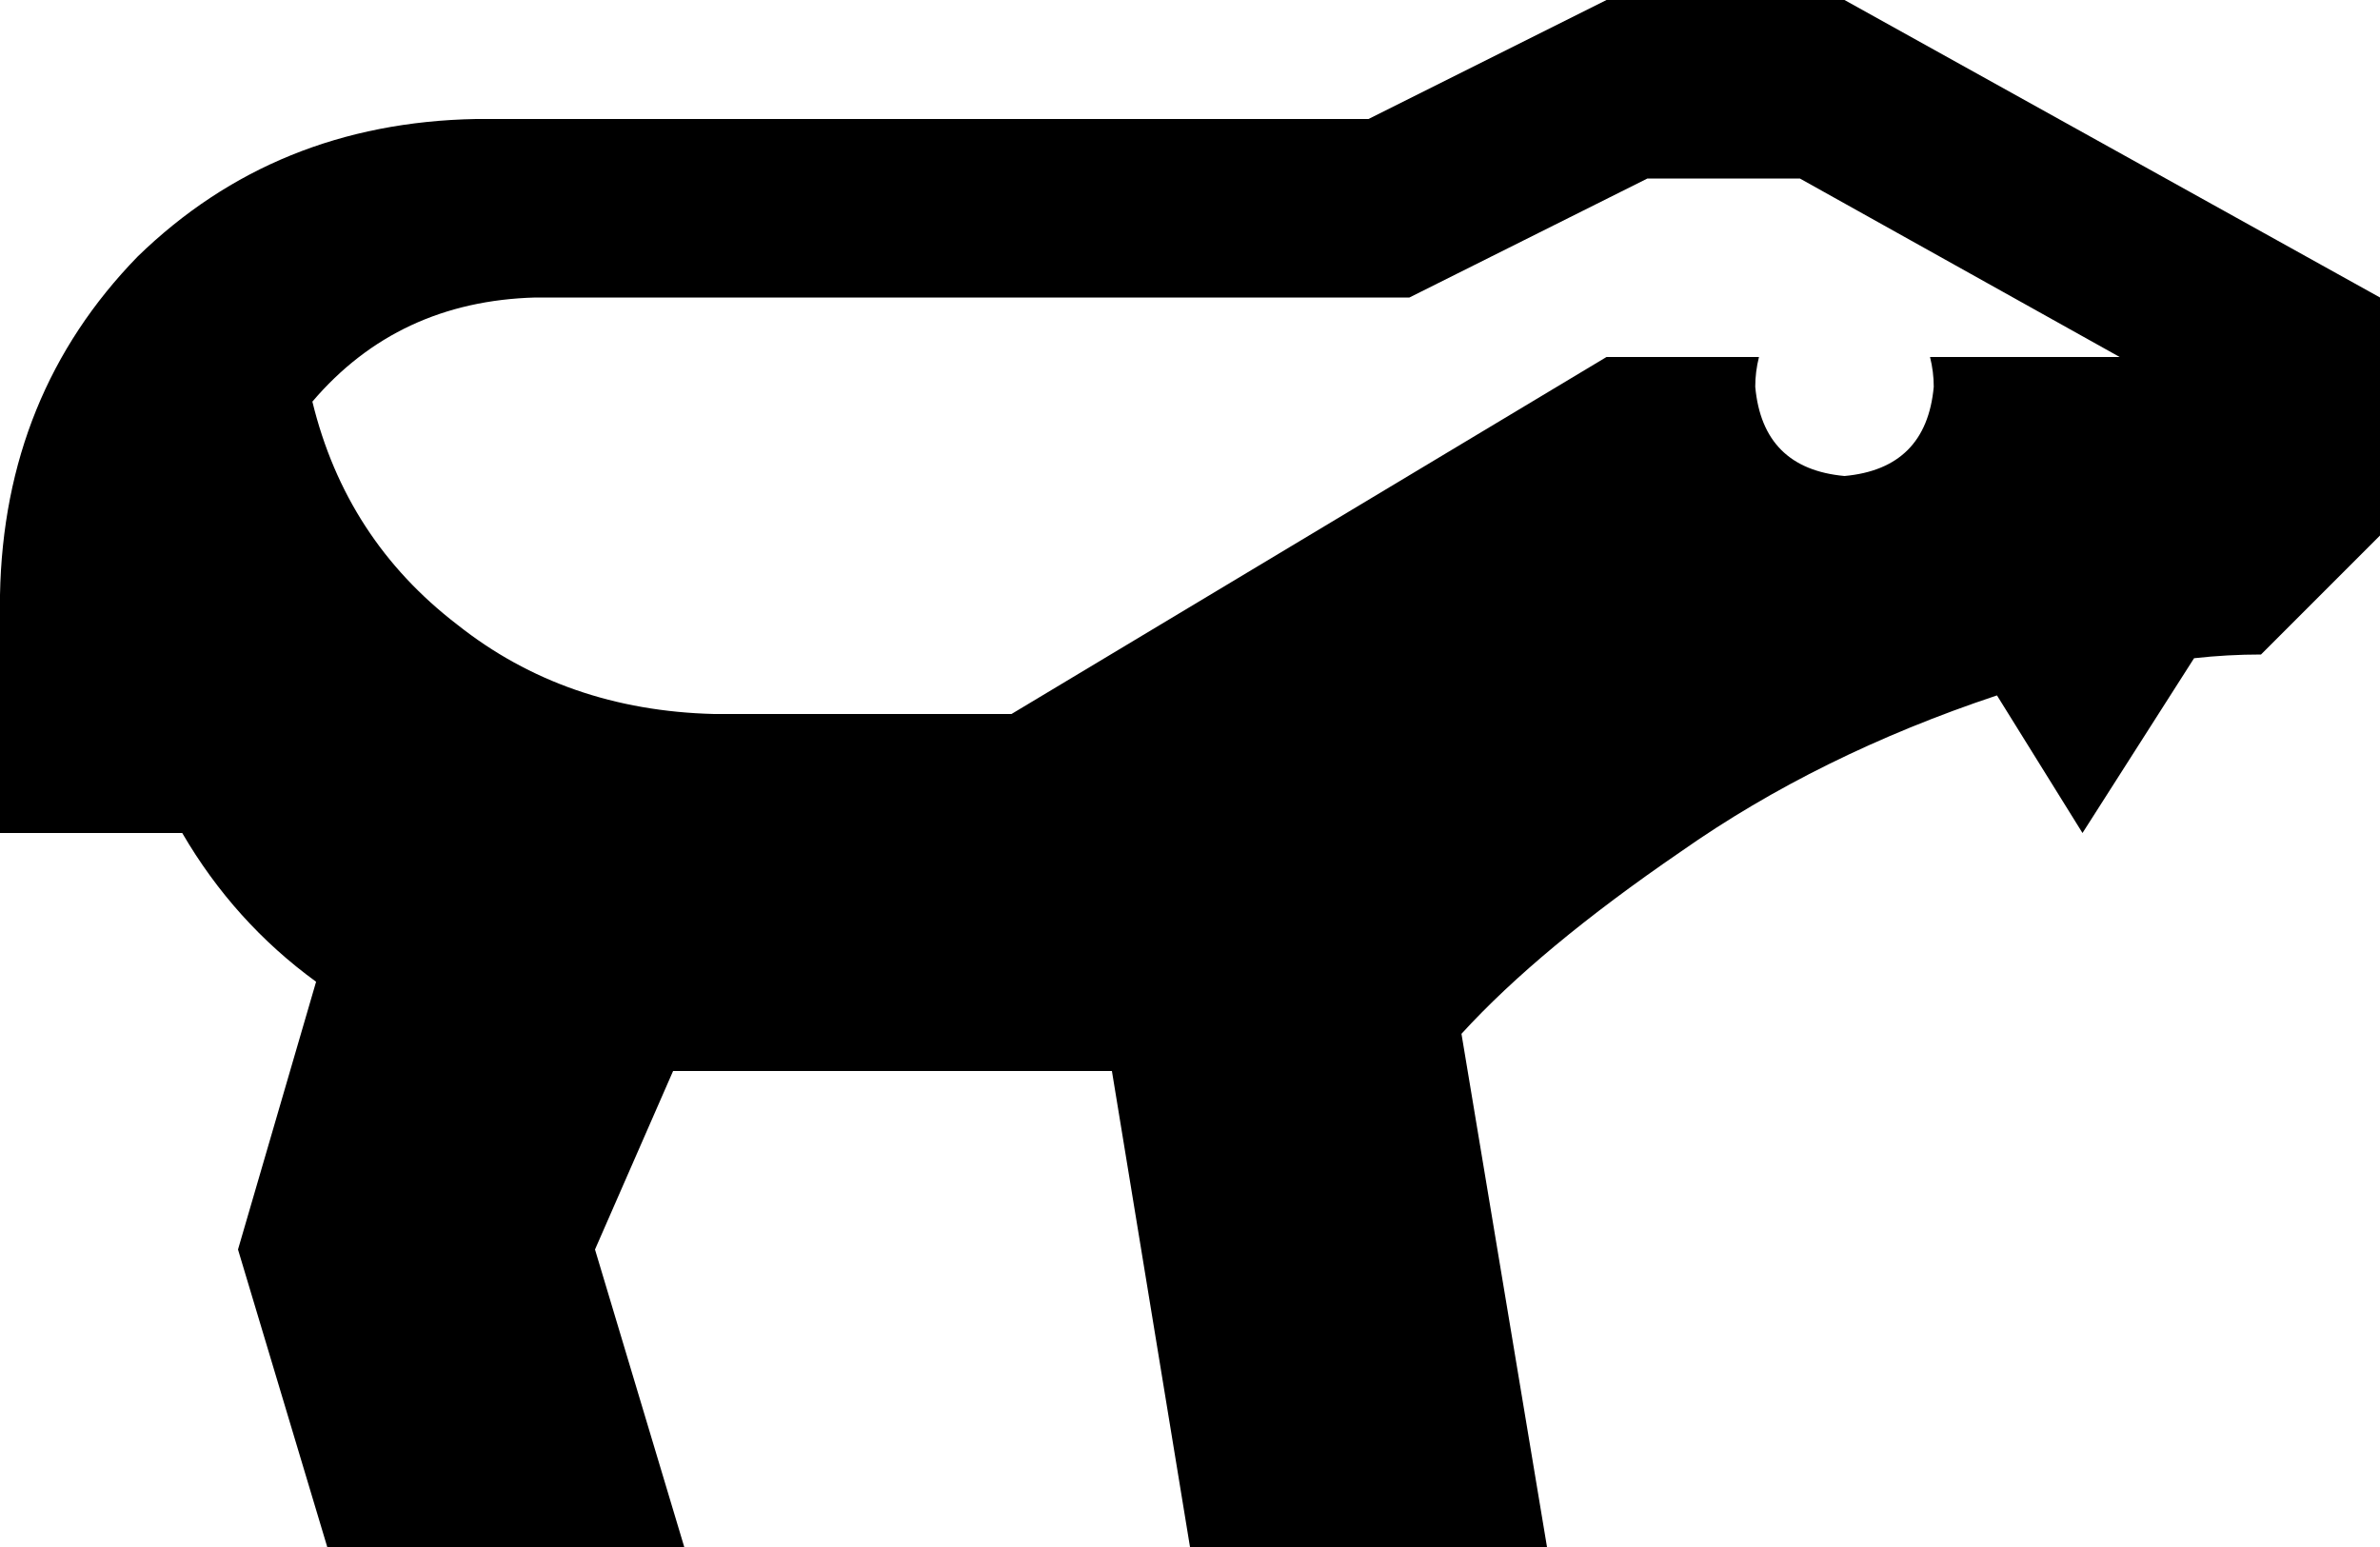 <svg viewBox="0 0 640 416">
  <path
    d="M 160 336 L 181 288 L 299 288 L 320 416 L 416 416 L 393 278 Q 414 255 452 229 Q 489 203 537 187 L 560 224 L 590 177 Q 599 176 608 176 L 640 144 L 640 80 L 496 0 L 432 0 L 368 32 L 192 32 L 160 32 L 128 32 Q 74 33 37 69 Q 1 106 0 160 L 0 192 L 0 224 L 49 224 Q 63 248 85 264 L 64 336 L 88 416 L 184 416 L 160 336 L 160 336 Z M 368 80 L 379 80 L 389 75 L 443 48 L 484 48 L 570 96 L 519 96 Q 520 100 520 104 Q 518 126 496 128 Q 474 126 472 104 Q 472 100 473 96 L 432 96 L 272 192 L 192 192 Q 152 191 123 168 Q 93 145 84 108 Q 107 81 144 80 L 368 80 L 368 80 Z"
  />
</svg>